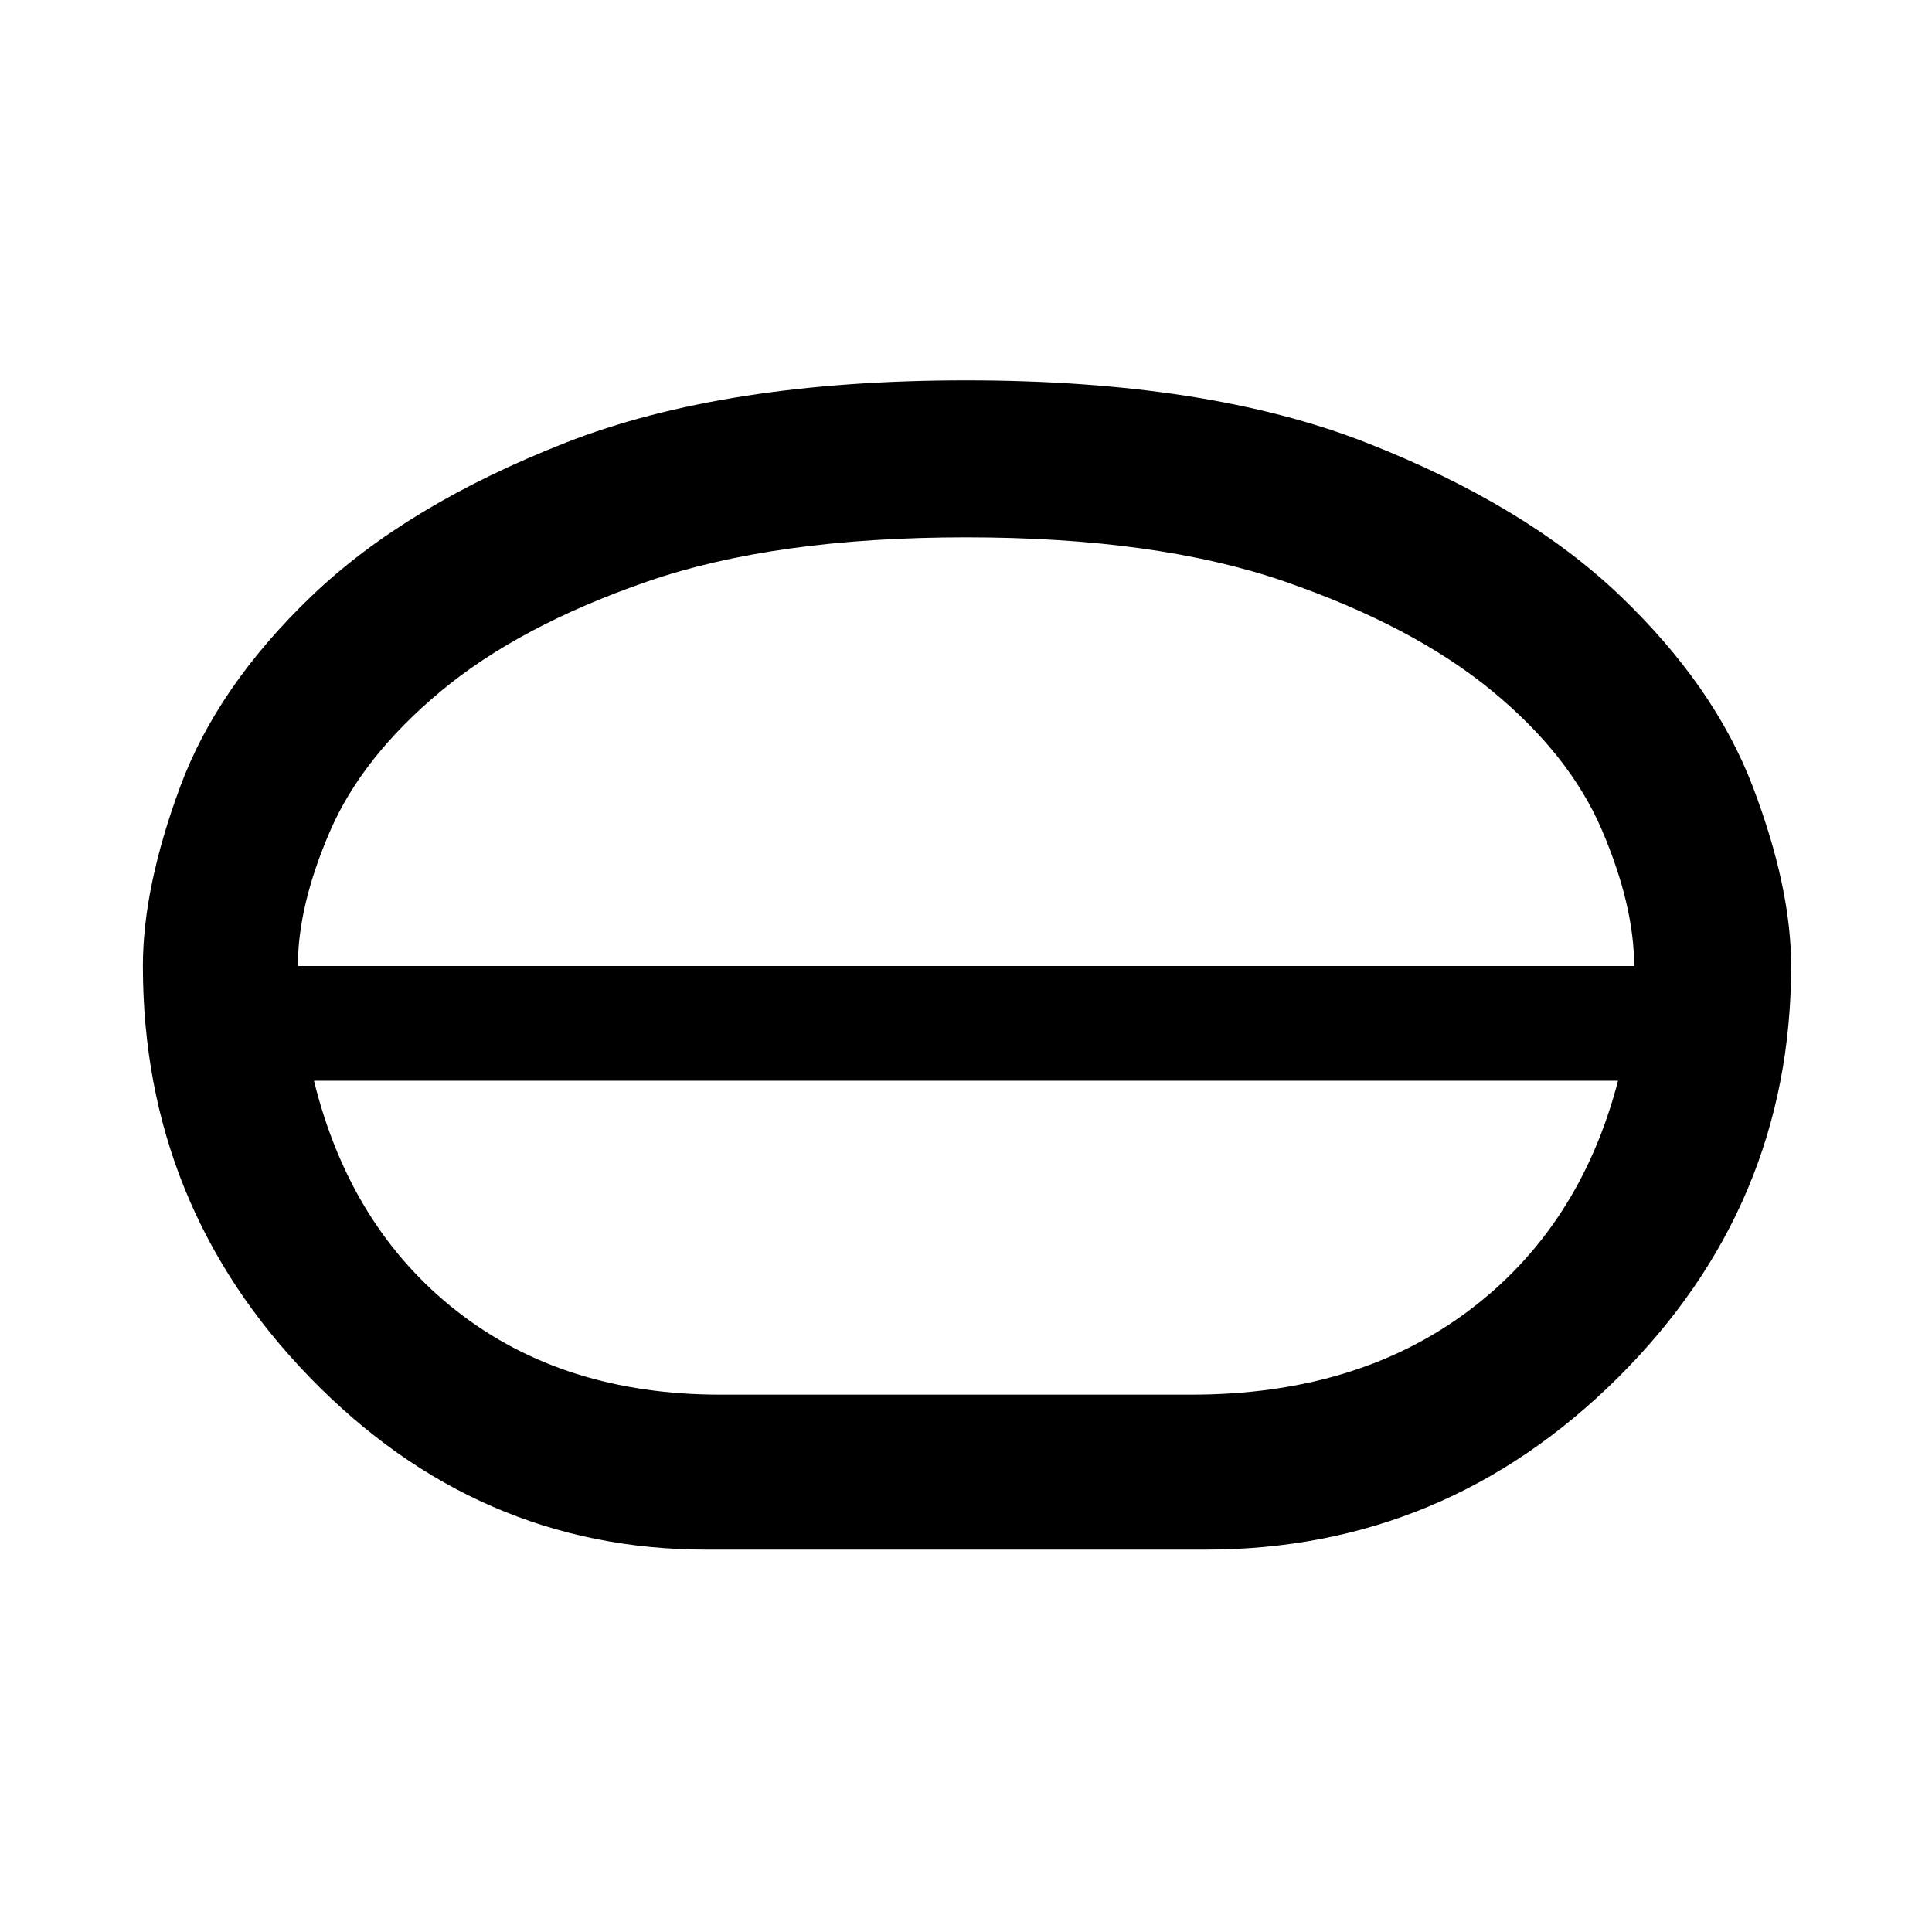 <svg xmlns="http://www.w3.org/2000/svg" height="48" width="48"><path d="M17.55 38.5Q11.85 38.5 7.7 34.225Q3.55 29.95 3.55 24Q3.55 22.05 4.475 19.55Q5.4 17.05 7.75 14.8Q10.1 12.55 14.05 11Q18 9.45 24 9.45Q30 9.45 33.95 11Q37.9 12.55 40.25 14.8Q42.6 17.05 43.55 19.55Q44.5 22.05 44.5 24Q44.5 29.95 40.2 34.225Q35.9 38.5 29.95 38.5ZM17.9 34.65H29.6Q33.7 34.65 36.475 32.575Q39.25 30.5 40.2 26.85H7.8Q8.7 30.5 11.35 32.575Q14 34.65 17.9 34.65ZM24 26.85Q24 26.85 24 26.85Q24 26.85 24 26.85Q24 26.85 24 26.85Q24 26.85 24 26.85ZM24 25.4Q24 25.4 24 25.4Q24 25.4 24 25.4Q24 25.4 24 25.4Q24 25.4 24 25.4ZM7.4 24H40.6Q40.6 22.5 39.8 20.625Q39 18.75 37.05 17.15Q35.1 15.55 31.925 14.45Q28.75 13.35 24 13.35Q19.25 13.35 16.075 14.45Q12.9 15.55 10.95 17.175Q9 18.8 8.2 20.65Q7.4 22.5 7.4 24ZM24 24Q24 24 24 24Q24 24 24 24Q24 24 24 24Q24 24 24 24Q24 24 24 24Q24 24 24 24Q24 24 24 24Q24 24 24 24Z"/></svg>